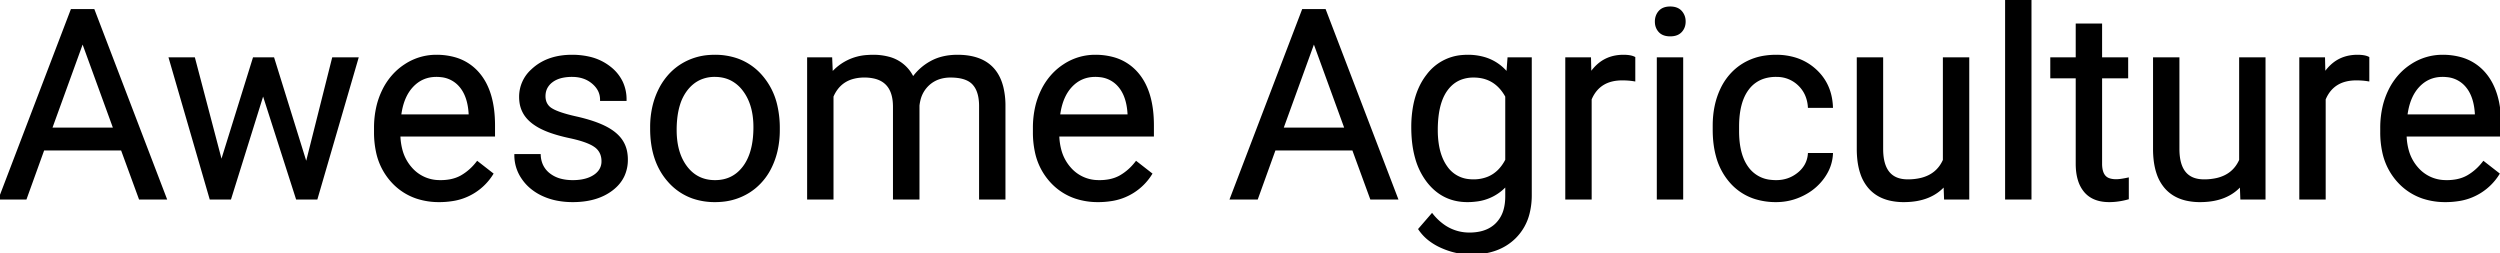 <svg width="945.606" height="95.801" viewBox="0 0 945.606 95.801" xmlns="http://www.w3.org/2000/svg"><g id="svgGroup" stroke-linecap="round" fill-rule="evenodd" font-size="9pt" stroke="#000" stroke-width="0.25mm" fill="#000" style="stroke:#000;stroke-width:0.25mm;fill:#000"><path d="M 305.762 22.168 L 314.307 22.168 L 314.551 28.027 A 19.044 19.044 0 0 1 328.115 21.273 A 26.654 26.654 0 0 1 330.225 21.191 A 22.319 22.319 0 0 1 335.899 21.863 A 13.826 13.826 0 0 1 345.312 29.688 A 20.014 20.014 0 0 1 352.173 23.535 Q 356.396 21.191 362.158 21.191 Q 376.101 21.191 379.049 33.035 A 29.163 29.163 0 0 1 379.834 39.6 L 379.834 75 L 370.801 75 L 370.801 40.137 A 19.793 19.793 0 0 0 370.573 37.025 Q 370.311 35.385 369.749 34.076 A 8.421 8.421 0 0 0 368.213 31.665 Q 365.625 28.857 359.521 28.857 A 13.838 13.838 0 0 0 355.465 29.427 A 11.197 11.197 0 0 0 351.172 31.86 A 11.581 11.581 0 0 0 347.683 37.819 A 15.669 15.669 0 0 0 347.314 39.941 L 347.314 75 L 338.232 75 L 338.232 40.381 Q 338.232 31.284 331.203 29.368 A 16.188 16.188 0 0 0 326.953 28.857 A 16.001 16.001 0 0 0 322.115 29.542 Q 317.318 31.059 315.015 35.938 A 16.21 16.21 0 0 0 314.795 36.426 L 314.795 75 L 305.762 75 L 305.762 22.168 Z M 103.32 22.168 L 115.869 62.549 L 126.025 22.168 L 135.059 22.168 L 119.678 75 L 112.354 75 L 99.512 34.961 L 87.012 75 L 79.688 75 L 64.355 22.168 L 73.34 22.168 L 83.74 61.719 L 96.045 22.168 L 103.32 22.168 Z M 570.215 28.027 L 570.654 22.168 L 578.906 22.168 L 578.906 73.73 A 27.894 27.894 0 0 1 578.121 80.539 A 19.315 19.315 0 0 1 572.827 89.893 Q 566.748 95.801 556.494 95.801 Q 550.781 95.801 545.313 93.359 A 22.254 22.254 0 0 1 540.754 90.674 A 17.364 17.364 0 0 1 536.963 86.67 L 541.65 81.25 A 20.991 20.991 0 0 0 546.478 85.694 A 16.819 16.819 0 0 0 555.859 88.428 A 18.83 18.83 0 0 0 560.048 87.989 Q 563.03 87.309 565.186 85.574 A 11.523 11.523 0 0 0 566.138 84.717 A 12.109 12.109 0 0 0 569.216 79.243 Q 569.824 77.005 569.824 74.268 L 569.824 69.727 A 17.785 17.785 0 0 1 558.135 75.792 A 25.326 25.326 0 0 1 555.029 75.977 Q 545.752 75.977 540.015 68.506 A 25.734 25.734 0 0 1 535.757 59.839 Q 534.74 56.299 534.422 52.099 A 52.428 52.428 0 0 1 534.277 48.145 A 43.443 43.443 0 0 1 534.952 40.249 Q 536.241 33.282 539.99 28.491 A 18.074 18.074 0 0 1 553.11 21.279 A 22.866 22.866 0 0 1 555.127 21.191 A 21.899 21.899 0 0 1 561.781 22.153 A 17.217 17.217 0 0 1 570.215 28.027 Z M 236.523 37.695 L 227.441 37.695 Q 227.441 33.984 224.292 31.299 Q 221.143 28.613 216.357 28.613 A 18.294 18.294 0 0 0 213.352 28.845 Q 211.755 29.111 210.464 29.684 A 8.839 8.839 0 0 0 208.643 30.762 A 7.251 7.251 0 0 0 206.698 32.969 Q 205.886 34.427 205.86 36.258 A 8.552 8.552 0 0 0 205.859 36.377 A 6.531 6.531 0 0 0 206.194 38.52 A 5.329 5.329 0 0 0 208.447 41.309 A 12.15 12.15 0 0 0 210.117 42.18 Q 211.941 42.98 214.781 43.744 A 73.127 73.127 0 0 0 217.798 44.482 A 70.196 70.196 0 0 1 222.327 45.646 Q 226.07 46.751 228.76 48.096 Q 232.959 50.195 234.985 53.149 A 11.381 11.381 0 0 1 236.788 57.673 A 15.424 15.424 0 0 1 237.012 60.352 A 14.224 14.224 0 0 1 235.77 66.367 Q 234.359 69.432 231.348 71.704 Q 225.988 75.747 217.611 75.964 A 37.071 37.071 0 0 1 216.65 75.977 A 30.507 30.507 0 0 1 210.713 75.424 A 23.595 23.595 0 0 1 205.42 73.73 A 19.676 19.676 0 0 1 200.599 70.64 A 17.116 17.116 0 0 1 197.778 67.456 A 15.123 15.123 0 0 1 195.02 58.74 L 204.053 58.74 A 10.358 10.358 0 0 0 204.869 62.354 A 9.193 9.193 0 0 0 207.69 65.942 A 11.912 11.912 0 0 0 212.16 68.085 Q 214.193 68.604 216.65 68.604 A 20.695 20.695 0 0 0 219.936 68.358 Q 221.73 68.069 223.192 67.44 A 10.452 10.452 0 0 0 224.878 66.528 A 7.656 7.656 0 0 0 226.706 64.857 A 6.156 6.156 0 0 0 227.979 60.986 A 7.761 7.761 0 0 0 227.574 58.422 A 6.452 6.452 0 0 0 225.22 55.298 A 11.672 11.672 0 0 0 223.343 54.202 Q 221.245 53.2 217.968 52.36 A 59.907 59.907 0 0 0 215.601 51.807 Q 211.098 50.845 207.816 49.632 A 29.103 29.103 0 0 1 204.712 48.291 A 20.571 20.571 0 0 1 201.986 46.643 Q 200.53 45.59 199.498 44.38 A 11.305 11.305 0 0 1 198.755 43.408 A 11.071 11.071 0 0 1 196.947 38.556 A 14.346 14.346 0 0 1 196.826 36.67 A 13.405 13.405 0 0 1 201.26 26.617 A 18.819 18.819 0 0 1 202.319 25.684 Q 207.813 21.191 216.357 21.191 A 28.433 28.433 0 0 1 222.618 21.844 A 19.527 19.527 0 0 1 230.933 25.83 A 15.379 15.379 0 0 1 235.126 31.116 A 15.243 15.243 0 0 1 236.523 37.695 Z M 735.791 75 L 735.596 69.775 Q 730.378 75.911 720.331 75.976 A 33.325 33.325 0 0 1 720.117 75.977 A 23.183 23.183 0 0 1 715.007 75.448 Q 710.22 74.366 707.251 71.069 A 15.666 15.666 0 0 1 704.106 65.544 Q 703.306 63.189 702.989 60.312 A 36.21 36.21 0 0 1 702.783 56.543 L 702.783 22.168 L 711.816 22.168 L 711.816 56.299 Q 711.816 68.311 721.582 68.311 A 21.414 21.414 0 0 0 726.592 67.766 Q 732.841 66.261 735.352 60.596 L 735.352 22.168 L 744.385 22.168 L 744.385 75 L 735.791 75 Z M 847.852 75 L 847.656 69.775 Q 842.438 75.911 832.391 75.976 A 33.325 33.325 0 0 1 832.178 75.977 A 23.183 23.183 0 0 1 827.068 75.448 Q 822.281 74.366 819.312 71.069 A 15.666 15.666 0 0 1 816.166 65.544 Q 815.366 63.189 815.05 60.312 A 36.21 36.21 0 0 1 814.844 56.543 L 814.844 22.168 L 823.877 22.168 L 823.877 56.299 Q 823.877 68.311 833.643 68.311 A 21.414 21.414 0 0 0 838.653 67.766 Q 844.902 66.261 847.412 60.596 L 847.412 22.168 L 856.445 22.168 L 856.445 75 L 847.852 75 Z M 684.277 58.35 L 692.822 58.35 A 15.912 15.912 0 0 1 690.61 65.569 A 19.691 19.691 0 0 1 689.697 66.992 A 20.315 20.315 0 0 1 682.928 73.042 A 24.099 24.099 0 0 1 682.007 73.535 Q 677.197 75.977 671.826 75.977 A 26.07 26.07 0 0 1 664.079 74.88 A 20.435 20.435 0 0 1 654.663 68.774 A 24.12 24.12 0 0 1 649.511 58.996 Q 648.291 54.541 648.291 49.072 L 648.291 47.559 Q 648.291 39.844 651.123 33.838 A 22.311 22.311 0 0 1 656.007 27.013 A 21.018 21.018 0 0 1 659.253 24.512 A 21.588 21.588 0 0 1 667.657 21.484 A 28.104 28.104 0 0 1 671.777 21.191 A 24.397 24.397 0 0 1 678.978 22.21 A 19.847 19.847 0 0 1 686.548 26.514 Q 692.432 31.836 692.822 40.332 L 684.277 40.332 A 13.548 13.548 0 0 0 683.142 35.729 A 12.08 12.08 0 0 0 680.396 31.909 A 11.973 11.973 0 0 0 672.294 28.622 A 15.573 15.573 0 0 0 671.777 28.613 A 15.269 15.269 0 0 0 667.095 29.296 A 12.007 12.007 0 0 0 661.108 33.569 Q 657.324 38.525 657.324 47.9 L 657.324 49.609 Q 657.324 55.7 658.997 59.922 A 15.655 15.655 0 0 0 661.084 63.672 A 12.226 12.226 0 0 0 669.824 68.495 A 17.897 17.897 0 0 0 671.826 68.604 Q 676.66 68.604 680.273 65.674 A 11.194 11.194 0 0 0 682.985 62.549 A 10.151 10.151 0 0 0 684.277 58.35 Z M 52.93 75 L 46.143 56.445 L 16.357 56.445 L 9.668 75 L 0 75 L 27.148 3.906 L 35.352 3.906 L 62.549 75 L 52.93 75 Z M 518.652 75 L 511.865 56.445 L 482.08 56.445 L 475.391 75 L 465.723 75 L 492.871 3.906 L 501.074 3.906 L 528.271 75 L 518.652 75 Z M 141.943 50.049 L 141.943 48.389 A 35.217 35.217 0 0 1 142.791 40.511 A 28.681 28.681 0 0 1 144.946 34.351 A 24.345 24.345 0 0 1 149.918 27.4 A 22.592 22.592 0 0 1 153.345 24.683 A 21.115 21.115 0 0 1 165.039 21.191 A 25.048 25.048 0 0 1 171.851 22.068 A 18.214 18.214 0 0 1 181.055 27.979 Q 186.768 34.766 186.768 47.412 L 186.768 51.172 L 150.977 51.172 A 23.461 23.461 0 0 0 151.766 56.817 A 16.845 16.845 0 0 0 155.542 63.794 A 14.244 14.244 0 0 0 165.92 68.589 A 18.354 18.354 0 0 0 166.65 68.604 A 19.593 19.593 0 0 0 170.297 68.281 Q 172.619 67.841 174.492 66.801 A 12.287 12.287 0 0 0 174.756 66.65 Q 178.076 64.697 180.566 61.475 L 186.084 65.771 A 21.402 21.402 0 0 1 170.531 75.675 A 30.546 30.546 0 0 1 166.162 75.977 A 26.605 26.605 0 0 1 157.815 74.722 A 21.937 21.937 0 0 1 148.682 68.921 A 23.728 23.728 0 0 1 142.635 57.13 A 34.476 34.476 0 0 1 141.943 50.049 Z M 391.162 50.049 L 391.162 48.389 A 35.217 35.217 0 0 1 392.01 40.511 A 28.681 28.681 0 0 1 394.165 34.351 A 24.345 24.345 0 0 1 399.137 27.4 A 22.592 22.592 0 0 1 402.563 24.683 A 21.115 21.115 0 0 1 414.258 21.191 A 25.048 25.048 0 0 1 421.07 22.068 A 18.214 18.214 0 0 1 430.273 27.979 Q 435.986 34.766 435.986 47.412 L 435.986 51.172 L 400.195 51.172 A 23.461 23.461 0 0 0 400.985 56.817 A 16.845 16.845 0 0 0 404.761 63.794 A 14.244 14.244 0 0 0 415.139 68.589 A 18.354 18.354 0 0 0 415.869 68.604 A 19.593 19.593 0 0 0 419.515 68.281 Q 421.838 67.841 423.711 66.801 A 12.287 12.287 0 0 0 423.975 66.65 Q 427.295 64.697 429.785 61.475 L 435.303 65.771 A 21.402 21.402 0 0 1 419.75 75.675 A 30.546 30.546 0 0 1 415.381 75.977 A 26.605 26.605 0 0 1 407.034 74.722 A 21.937 21.937 0 0 1 397.9 68.921 A 23.728 23.728 0 0 1 391.853 57.13 A 34.476 34.476 0 0 1 391.162 50.049 Z M 900.781 50.049 L 900.781 48.389 A 35.217 35.217 0 0 1 901.629 40.511 A 28.681 28.681 0 0 1 903.784 34.351 A 24.345 24.345 0 0 1 908.756 27.4 A 22.592 22.592 0 0 1 912.183 24.683 A 21.115 21.115 0 0 1 923.877 21.191 A 25.048 25.048 0 0 1 930.689 22.068 A 18.214 18.214 0 0 1 939.893 27.979 Q 945.605 34.766 945.605 47.412 L 945.605 51.172 L 909.814 51.172 A 23.461 23.461 0 0 0 910.604 56.817 A 16.845 16.845 0 0 0 914.38 63.794 A 14.244 14.244 0 0 0 924.758 68.589 A 18.354 18.354 0 0 0 925.488 68.604 A 19.593 19.593 0 0 0 929.134 68.281 Q 931.457 67.841 933.33 66.801 A 12.287 12.287 0 0 0 933.594 66.65 Q 936.914 64.697 939.404 61.475 L 944.922 65.771 A 21.402 21.402 0 0 1 929.369 75.675 A 30.546 30.546 0 0 1 925 75.977 A 26.605 26.605 0 0 1 916.653 74.722 A 21.937 21.937 0 0 1 907.52 68.921 A 23.728 23.728 0 0 1 901.473 57.13 A 34.476 34.476 0 0 1 900.781 50.049 Z M 785.596 9.375 L 794.629 9.375 L 794.629 22.168 L 804.492 22.168 L 804.492 29.15 L 794.629 29.15 L 794.629 61.914 A 12.204 12.204 0 0 0 794.745 63.659 Q 794.874 64.549 795.146 65.268 A 4.894 4.894 0 0 0 795.947 66.675 A 3.9 3.9 0 0 0 797.557 67.801 Q 798.216 68.06 799.046 68.173 A 10.308 10.308 0 0 0 800.439 68.262 A 11.617 11.617 0 0 0 801.523 68.205 Q 802.664 68.097 804.217 67.784 A 44.686 44.686 0 0 0 804.736 67.676 L 804.736 75 A 27.369 27.369 0 0 1 799.928 75.881 A 23.968 23.968 0 0 1 797.803 75.977 Q 792.835 75.977 789.872 73.511 A 9.511 9.511 0 0 1 788.672 72.314 A 12.049 12.049 0 0 1 786.426 68.085 Q 785.596 65.415 785.596 61.914 L 785.596 29.15 L 775.977 29.15 L 775.977 22.168 L 785.596 22.168 L 785.596 9.375 Z M 767.92 0 L 767.92 75 L 758.887 75 L 758.887 0 L 767.92 0 Z M 246.387 48.73 L 246.387 48.096 A 33.961 33.961 0 0 1 247.352 39.856 A 28.587 28.587 0 0 1 249.438 34.131 A 23.999 23.999 0 0 1 254.046 27.625 A 21.745 21.745 0 0 1 257.935 24.561 A 22.626 22.626 0 0 1 268.428 21.258 A 27.674 27.674 0 0 1 270.361 21.191 A 25.301 25.301 0 0 1 278.732 22.521 A 21.518 21.518 0 0 1 287.817 28.662 A 25.439 25.439 0 0 1 293.584 40.092 A 37.474 37.474 0 0 1 294.482 48.535 L 294.482 49.17 A 34.597 34.597 0 0 1 293.599 57.133 A 28.637 28.637 0 0 1 291.528 63.013 A 22.849 22.849 0 0 1 285.669 70.68 A 22.23 22.23 0 0 1 283.081 72.559 A 22.726 22.726 0 0 1 272.861 75.876 A 28.098 28.098 0 0 1 270.459 75.977 A 25.13 25.13 0 0 1 262.121 74.647 A 21.534 21.534 0 0 1 253.052 68.506 Q 246.387 61.035 246.387 48.73 Z M 618.066 21.875 L 618.066 30.273 A 25.009 25.009 0 0 0 615.369 29.98 A 30.912 30.912 0 0 0 613.623 29.932 Q 604.98 29.932 601.741 37.09 A 16.051 16.051 0 0 0 601.562 37.5 L 601.563 75 L 592.529 75 L 592.529 22.168 L 601.318 22.168 L 601.465 28.271 A 16.014 16.014 0 0 1 605.319 23.957 Q 608.966 21.191 614.063 21.191 A 16.507 16.507 0 0 1 615.445 21.245 Q 616.877 21.366 617.807 21.756 A 4.272 4.272 0 0 1 618.066 21.875 Z M 895.703 21.875 L 895.703 30.273 A 25.009 25.009 0 0 0 893.006 29.98 A 30.912 30.912 0 0 0 891.26 29.932 Q 882.617 29.932 879.378 37.09 A 16.051 16.051 0 0 0 879.199 37.5 L 879.199 75 L 870.166 75 L 870.166 22.168 L 878.955 22.168 L 879.102 28.271 A 16.014 16.014 0 0 1 882.956 23.957 Q 886.603 21.191 891.699 21.191 A 16.507 16.507 0 0 1 893.082 21.245 Q 894.513 21.366 895.444 21.756 A 4.272 4.272 0 0 1 895.703 21.875 Z M 636.182 22.168 L 636.182 75 L 627.148 75 L 627.148 22.168 L 636.182 22.168 Z M 258.192 61.221 A 17.164 17.164 0 0 0 259.546 63.281 Q 263.623 68.604 270.459 68.604 Q 277.222 68.604 281.252 63.397 A 16.377 16.377 0 0 0 281.396 63.208 Q 284.615 58.923 285.278 51.912 A 40.609 40.609 0 0 0 285.449 48.096 Q 285.449 40.6 282.38 35.556 A 17.624 17.624 0 0 0 281.323 34.009 A 13.676 13.676 0 0 0 276.712 30.059 Q 274.031 28.681 270.691 28.616 A 17.075 17.075 0 0 0 270.361 28.613 A 13.542 13.542 0 0 0 264.509 29.852 Q 261.693 31.181 259.57 33.936 A 17.656 17.656 0 0 0 256.769 39.464 Q 255.997 41.913 255.683 44.876 A 40.845 40.845 0 0 0 255.469 49.17 Q 255.469 56.353 258.192 61.221 Z M 569.824 60.547 L 569.824 36.426 Q 565.887 29.245 558.213 28.877 A 17.533 17.533 0 0 0 557.373 28.857 A 13.531 13.531 0 0 0 552.535 29.687 Q 549.288 30.92 547.07 33.984 Q 544.432 37.63 543.669 43.769 A 43.942 43.942 0 0 0 543.359 49.17 A 35.317 35.317 0 0 0 543.754 54.621 Q 544.561 59.78 547.021 63.208 A 11.654 11.654 0 0 0 555.479 68.21 A 15.567 15.567 0 0 0 557.275 68.311 A 14.663 14.663 0 0 0 562.938 67.264 Q 567.29 65.46 569.824 60.547 Z M 31.25 15.479 L 19.189 48.73 L 43.359 48.73 L 31.25 15.479 Z M 496.973 15.479 L 484.912 48.73 L 509.082 48.73 L 496.973 15.479 Z M 151.27 43.75 L 177.734 43.75 L 177.734 43.066 Q 177.445 37.968 175.549 34.569 A 12.557 12.557 0 0 0 174.023 32.397 A 10.923 10.923 0 0 0 166.752 28.706 A 15.439 15.439 0 0 0 165.039 28.613 Q 159.57 28.613 155.859 32.593 Q 152.598 36.09 151.524 42.059 A 30.452 30.452 0 0 0 151.27 43.75 Z M 400.488 43.75 L 426.953 43.75 L 426.953 43.066 Q 426.664 37.968 424.768 34.569 A 12.557 12.557 0 0 0 423.242 32.397 A 10.923 10.923 0 0 0 415.971 28.706 A 15.439 15.439 0 0 0 414.258 28.613 Q 408.789 28.613 405.078 32.593 Q 401.817 36.09 400.743 42.059 A 30.452 30.452 0 0 0 400.488 43.75 Z M 910.107 43.75 L 936.572 43.75 L 936.572 43.066 Q 936.283 37.968 934.387 34.569 A 12.557 12.557 0 0 0 932.861 32.397 A 10.923 10.923 0 0 0 925.59 28.706 A 15.439 15.439 0 0 0 923.877 28.613 Q 918.408 28.613 914.697 32.593 Q 911.436 36.09 910.362 42.059 A 30.452 30.452 0 0 0 910.107 43.75 Z M 626.726 6.201 A 5.95 5.95 0 0 0 626.416 8.154 A 6.719 6.719 0 0 0 626.443 8.758 A 5.068 5.068 0 0 0 627.759 11.816 A 4.02 4.02 0 0 0 628.592 12.509 Q 629.293 12.949 630.217 13.138 A 7.58 7.58 0 0 0 631.738 13.281 A 8.925 8.925 0 0 0 632.181 13.27 Q 633.031 13.228 633.737 13.021 A 4.363 4.363 0 0 0 635.742 11.816 A 4.911 4.911 0 0 0 636.829 9.995 A 5.809 5.809 0 0 0 637.109 8.154 A 6.815 6.815 0 0 0 637.101 7.815 A 5.264 5.264 0 0 0 635.742 4.443 A 4.15 4.15 0 0 0 635.073 3.846 Q 634.325 3.312 633.315 3.089 A 7.32 7.32 0 0 0 631.738 2.93 Q 629.102 2.93 627.759 4.443 A 5.168 5.168 0 0 0 626.726 6.201 Z" vector-effect="non-scaling-stroke"/></g></svg>
